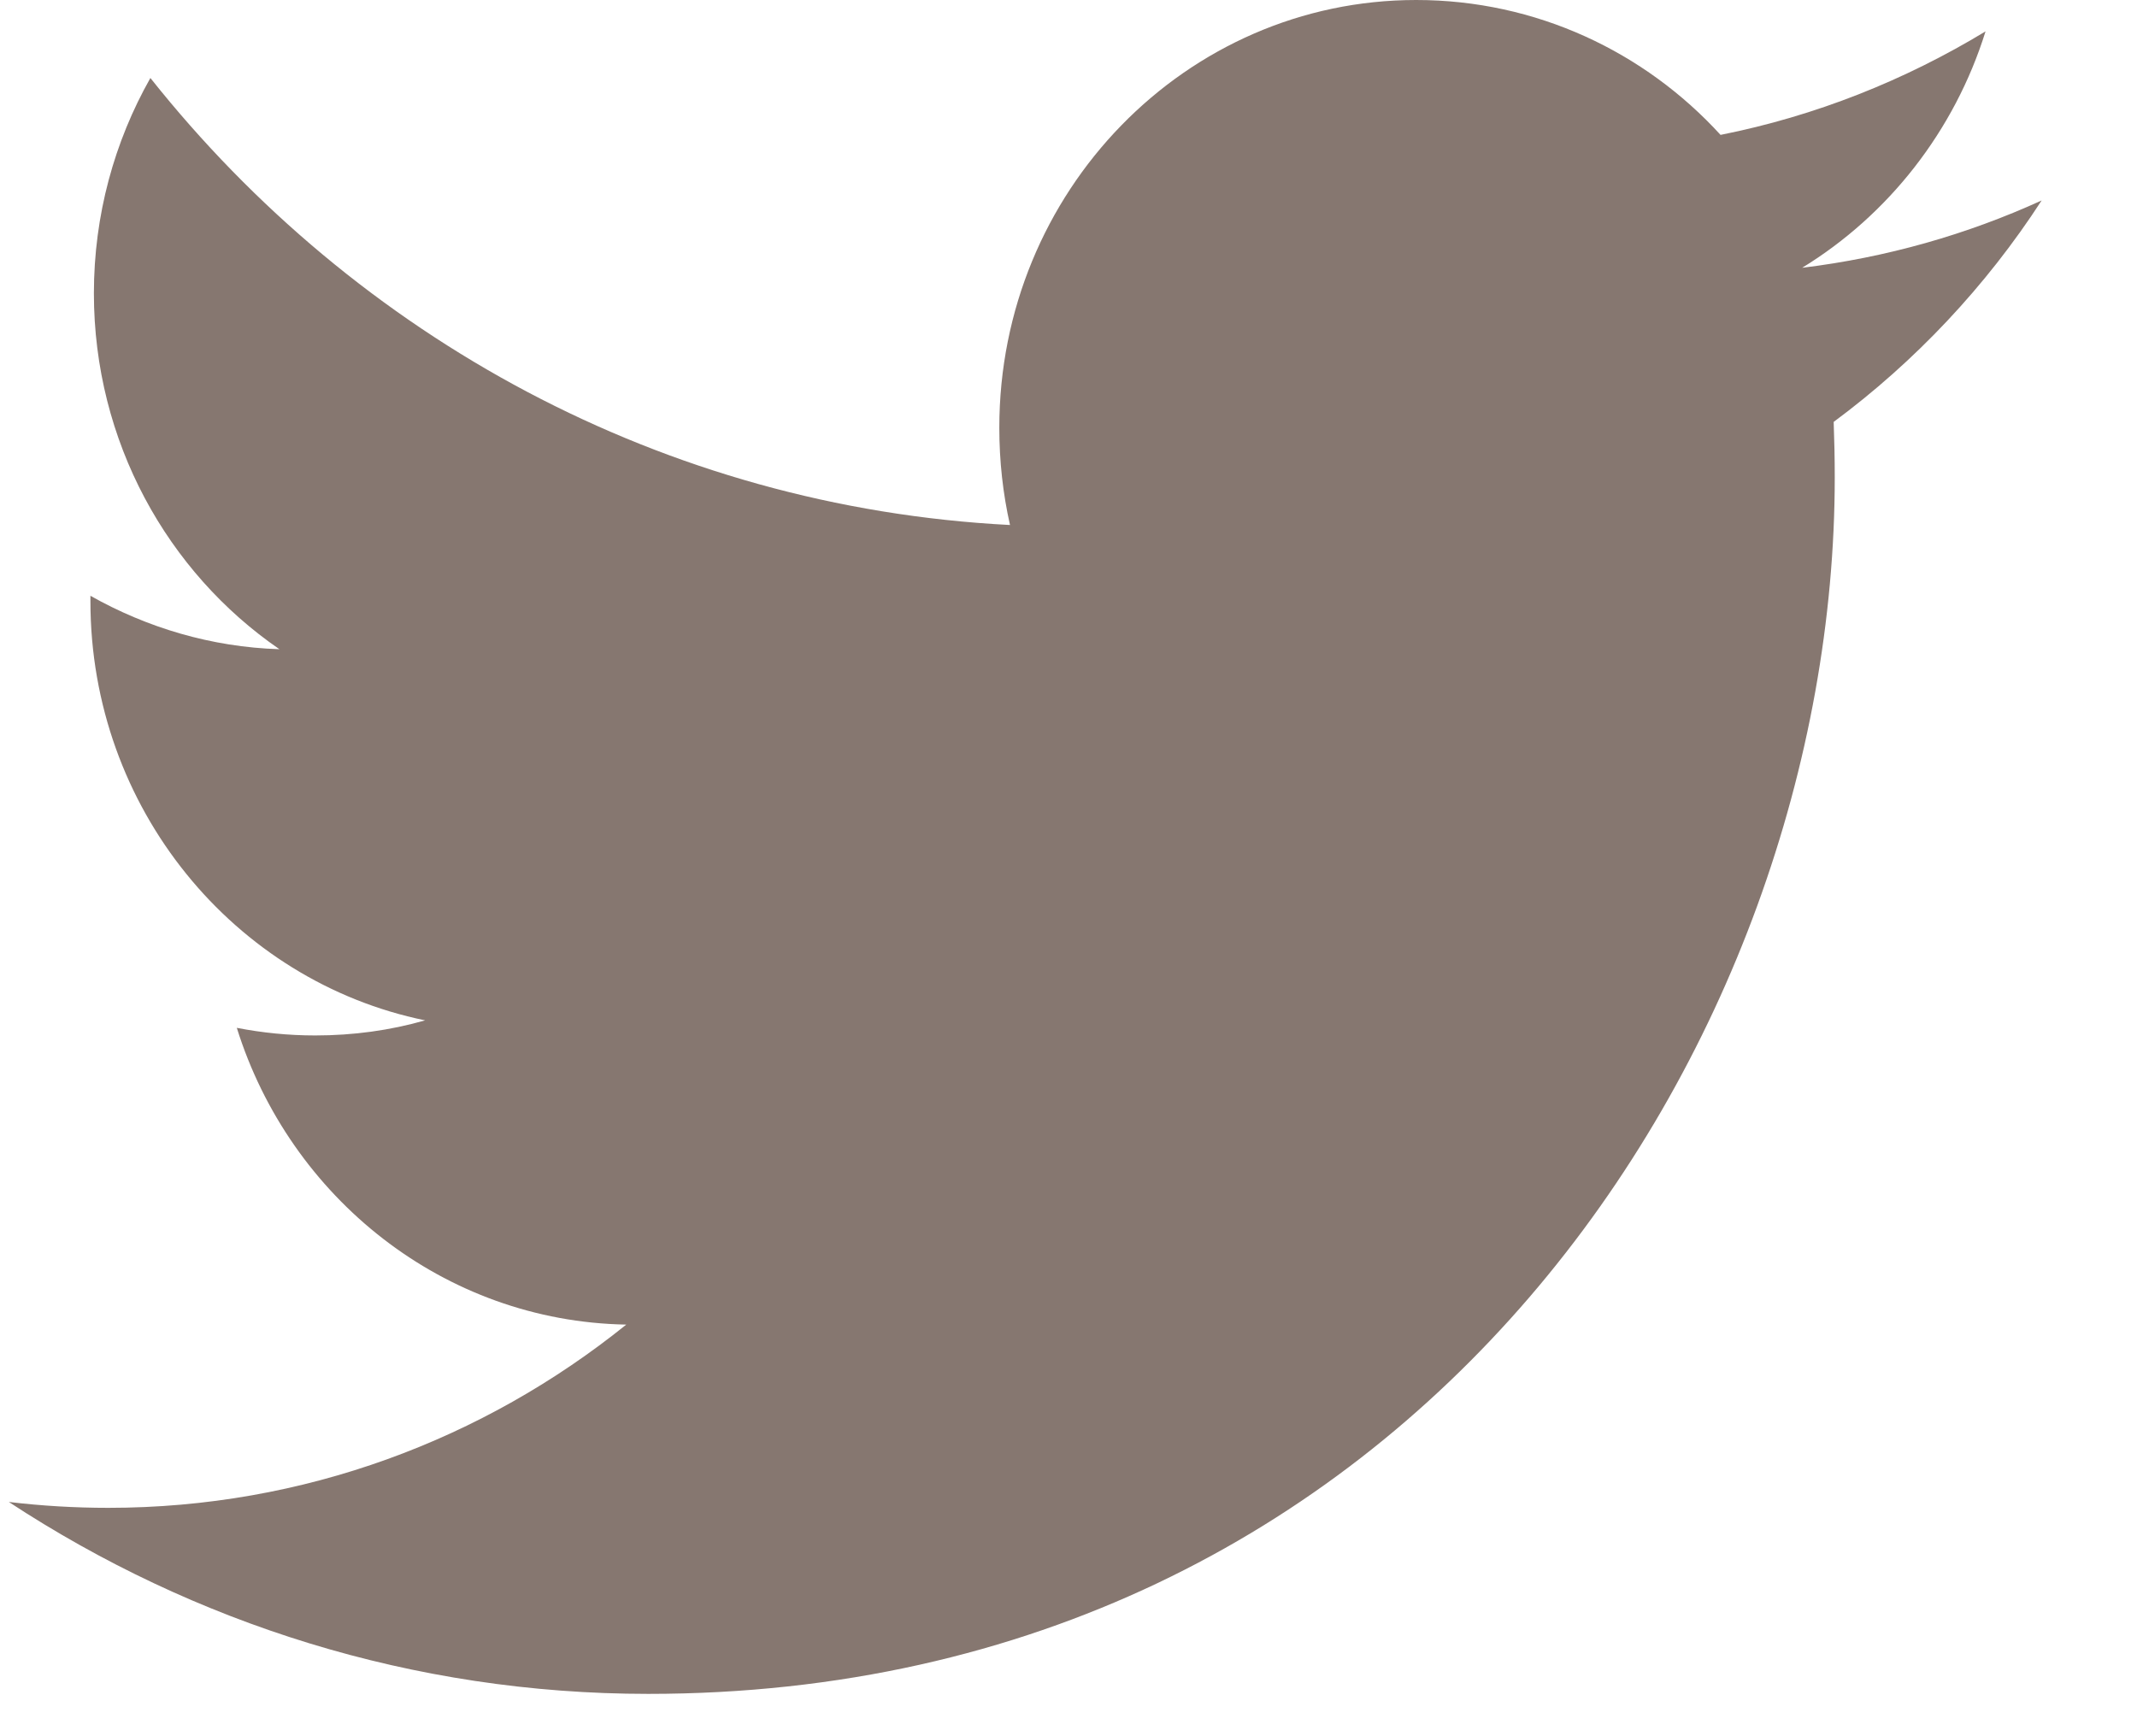 <svg xmlns="http://www.w3.org/2000/svg" xmlns:xlink="http://www.w3.org/1999/xlink" width="16" height="13" viewBox="0 0 16 13">
  <defs>
    <path id="twitter-a" d="M15.286,1.501 C14.727,1.756 14.125,1.928 13.493,2.005 C14.138,1.61 14.633,0.982 14.866,0.235 C14.262,0.601 13.595,0.868 12.882,1.01 C12.314,0.388 11.502,0 10.603,0 C8.88,0 7.482,1.434 7.482,3.202 C7.482,3.453 7.509,3.696 7.562,3.931 C4.967,3.797 2.667,2.524 1.126,0.584 C0.857,1.059 0.703,1.61 0.703,2.196 C0.703,3.306 1.255,4.286 2.092,4.861 C1.581,4.845 1.099,4.699 0.677,4.461 L0.677,4.501 C0.677,6.052 1.754,7.347 3.183,7.64 C2.921,7.715 2.645,7.753 2.36,7.753 C2.159,7.753 1.963,7.733 1.773,7.696 C2.17,8.967 3.323,9.894 4.689,9.918 C3.621,10.778 2.274,11.29 0.811,11.29 C0.56,11.29 0.31,11.275 0.066,11.246 C1.448,12.153 3.09,12.683 4.853,12.683 C10.597,12.683 13.737,7.805 13.737,3.574 C13.737,3.434 13.734,3.295 13.729,3.159 C14.339,2.707 14.869,2.144 15.286,1.501"/>
  </defs>
  <use fill="#867770" fill-rule="evenodd" xlink:href="#twitter-a"/>
</svg>
